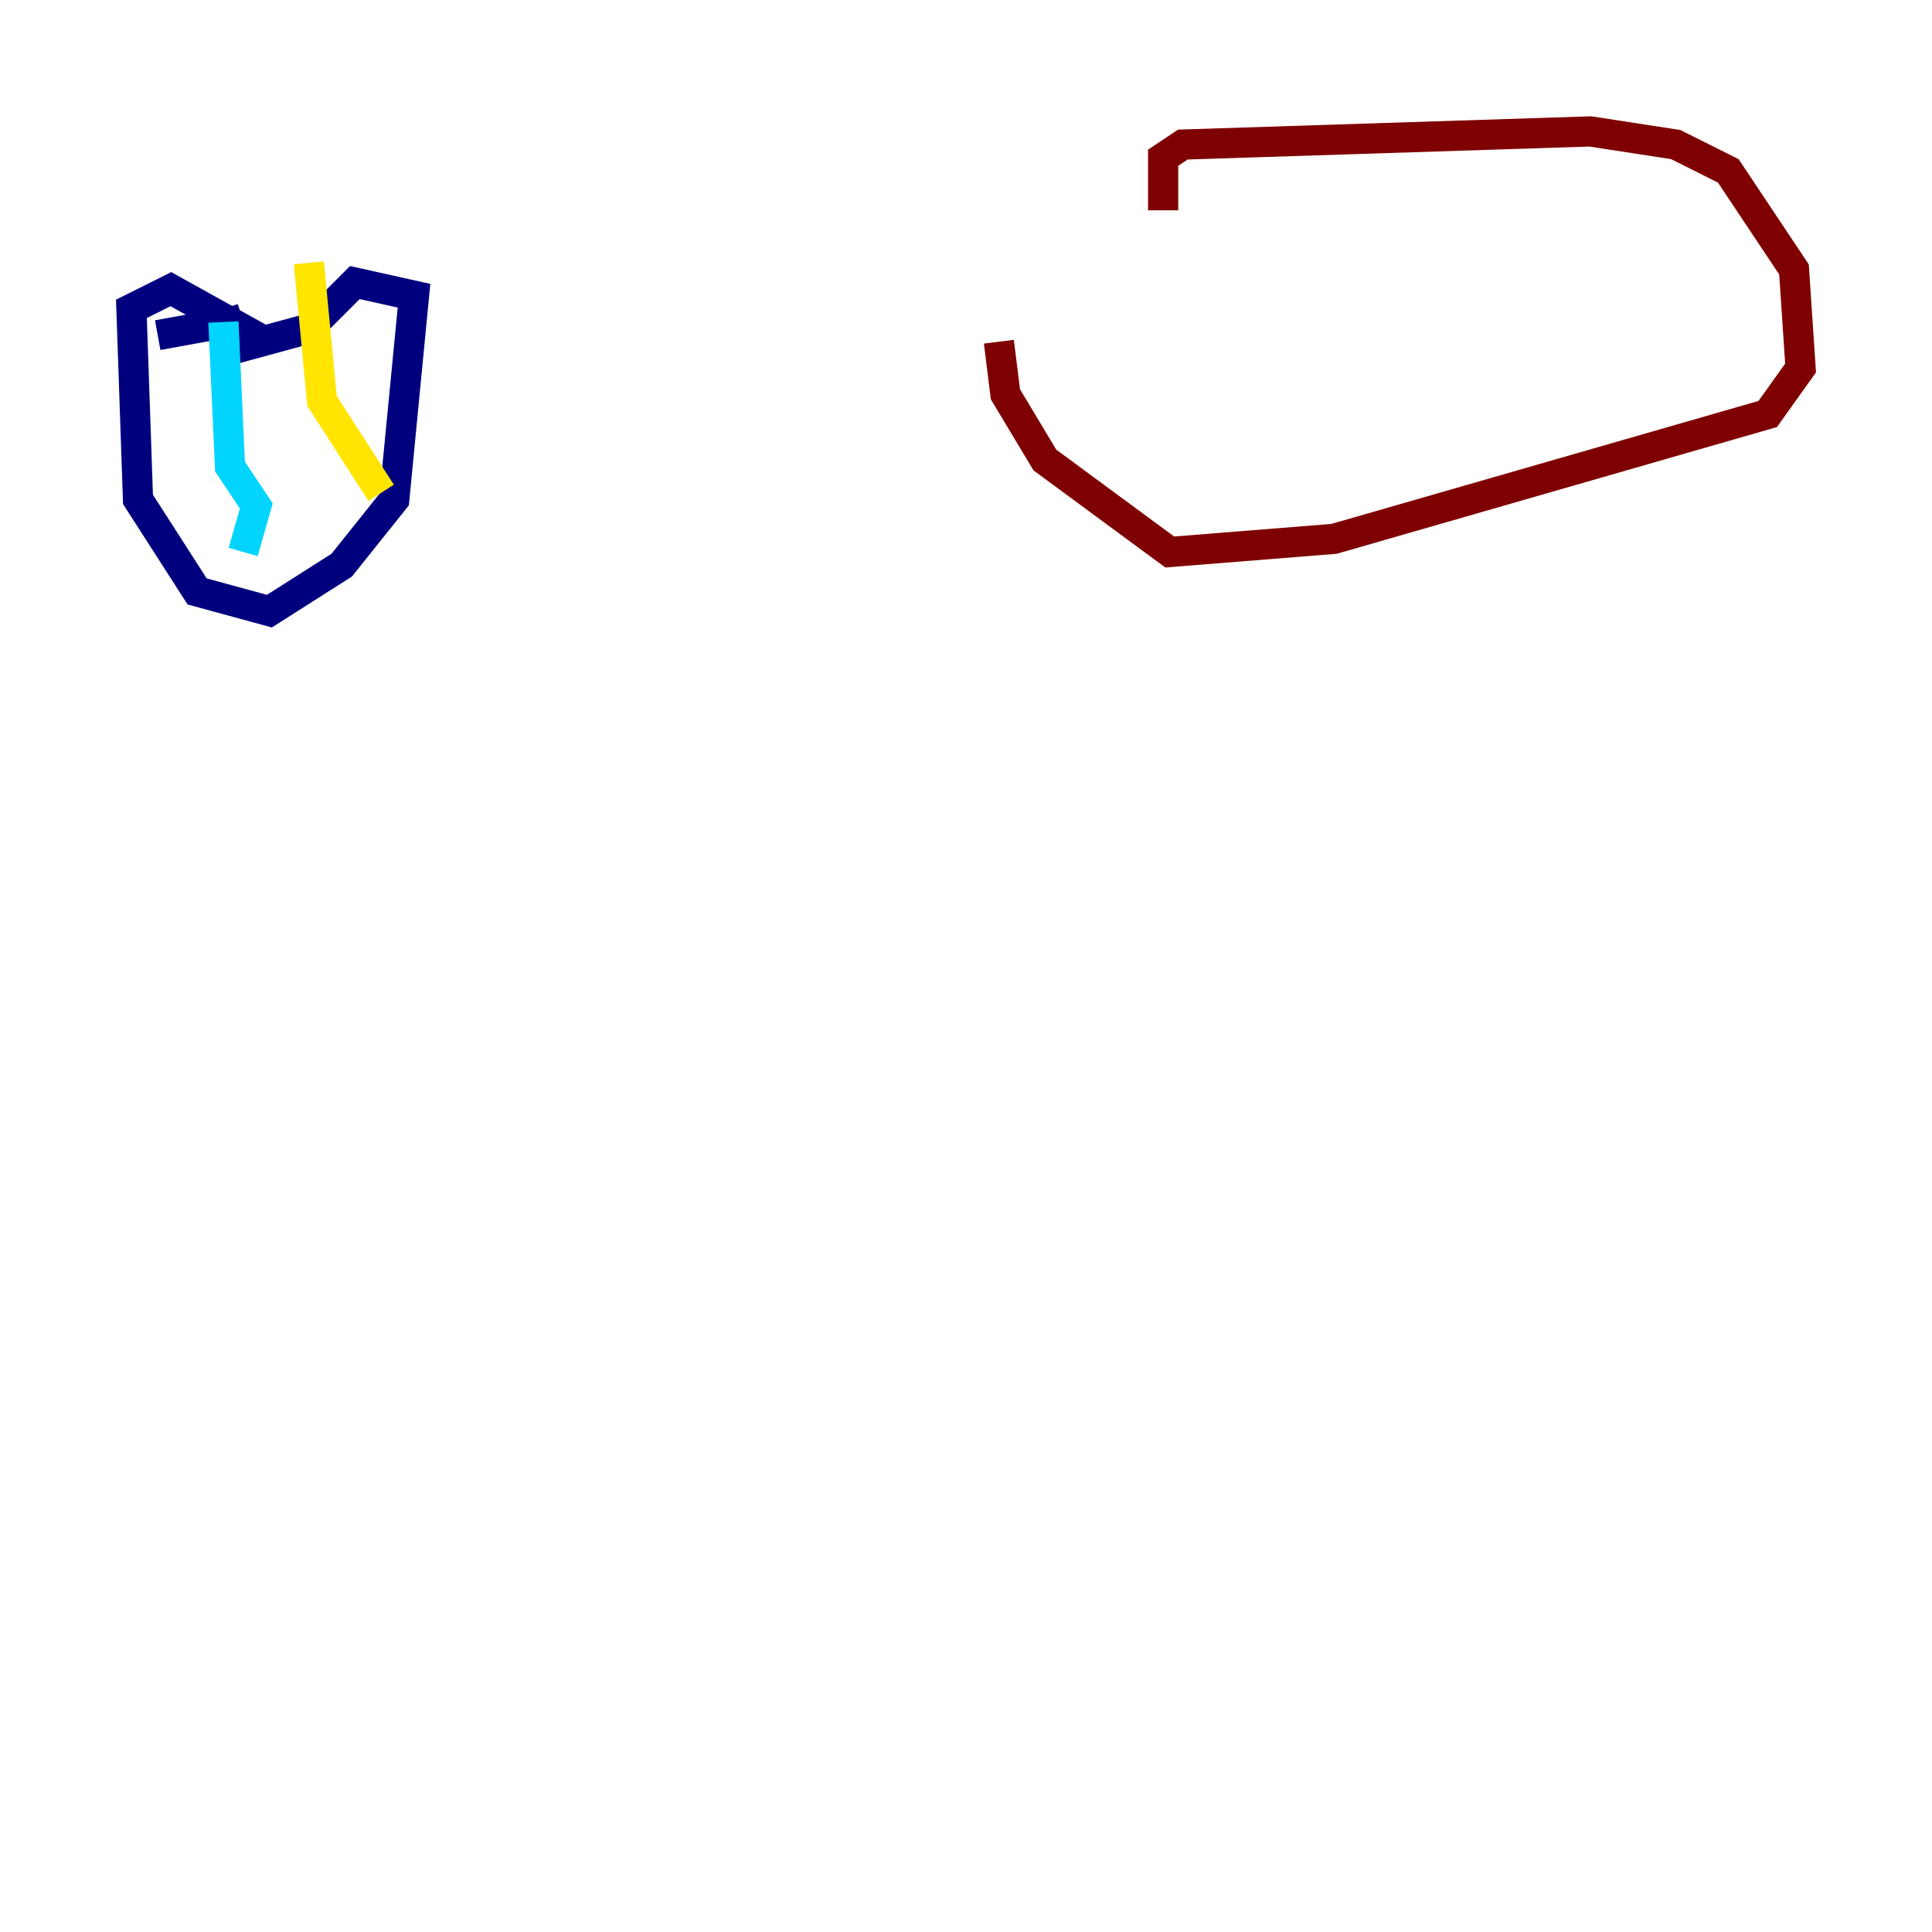 <?xml version="1.0" encoding="utf-8" ?>
<svg baseProfile="tiny" height="128" version="1.2" viewBox="0,0,128,128" width="128" xmlns="http://www.w3.org/2000/svg" xmlns:ev="http://www.w3.org/2001/xml-events" xmlns:xlink="http://www.w3.org/1999/xlink"><defs /><polyline fill="none" points="10.449,22.204 15.238,21.333 11.32,19.157 8.707,20.463 9.143,33.088 13.061,39.184 17.85,40.49 22.64,37.442 26.122,33.088 27.429,19.592 23.51,18.721 20.463,21.769 15.674,23.075 14.803,20.463" stroke="#00007f" stroke-width="2" /><polyline fill="none" points="14.803,21.333 15.238,30.912 16.98,33.524 16.109,36.571" stroke="#00d4ff" stroke-width="2" /><polyline fill="none" points="20.463,17.415 21.333,26.558 25.252,32.653" stroke="#ffe500" stroke-width="2" /><polyline fill="none" points="77.061,13.932 77.061,10.449 78.367,9.578 105.361,8.707 111.02,9.578 114.503,11.32 118.857,17.85 119.293,24.381 117.116,27.429 88.381,35.701 77.497,36.571 69.225,30.476 66.612,26.122 66.177,22.64" stroke="#7f0000" stroke-width="2" /></svg>